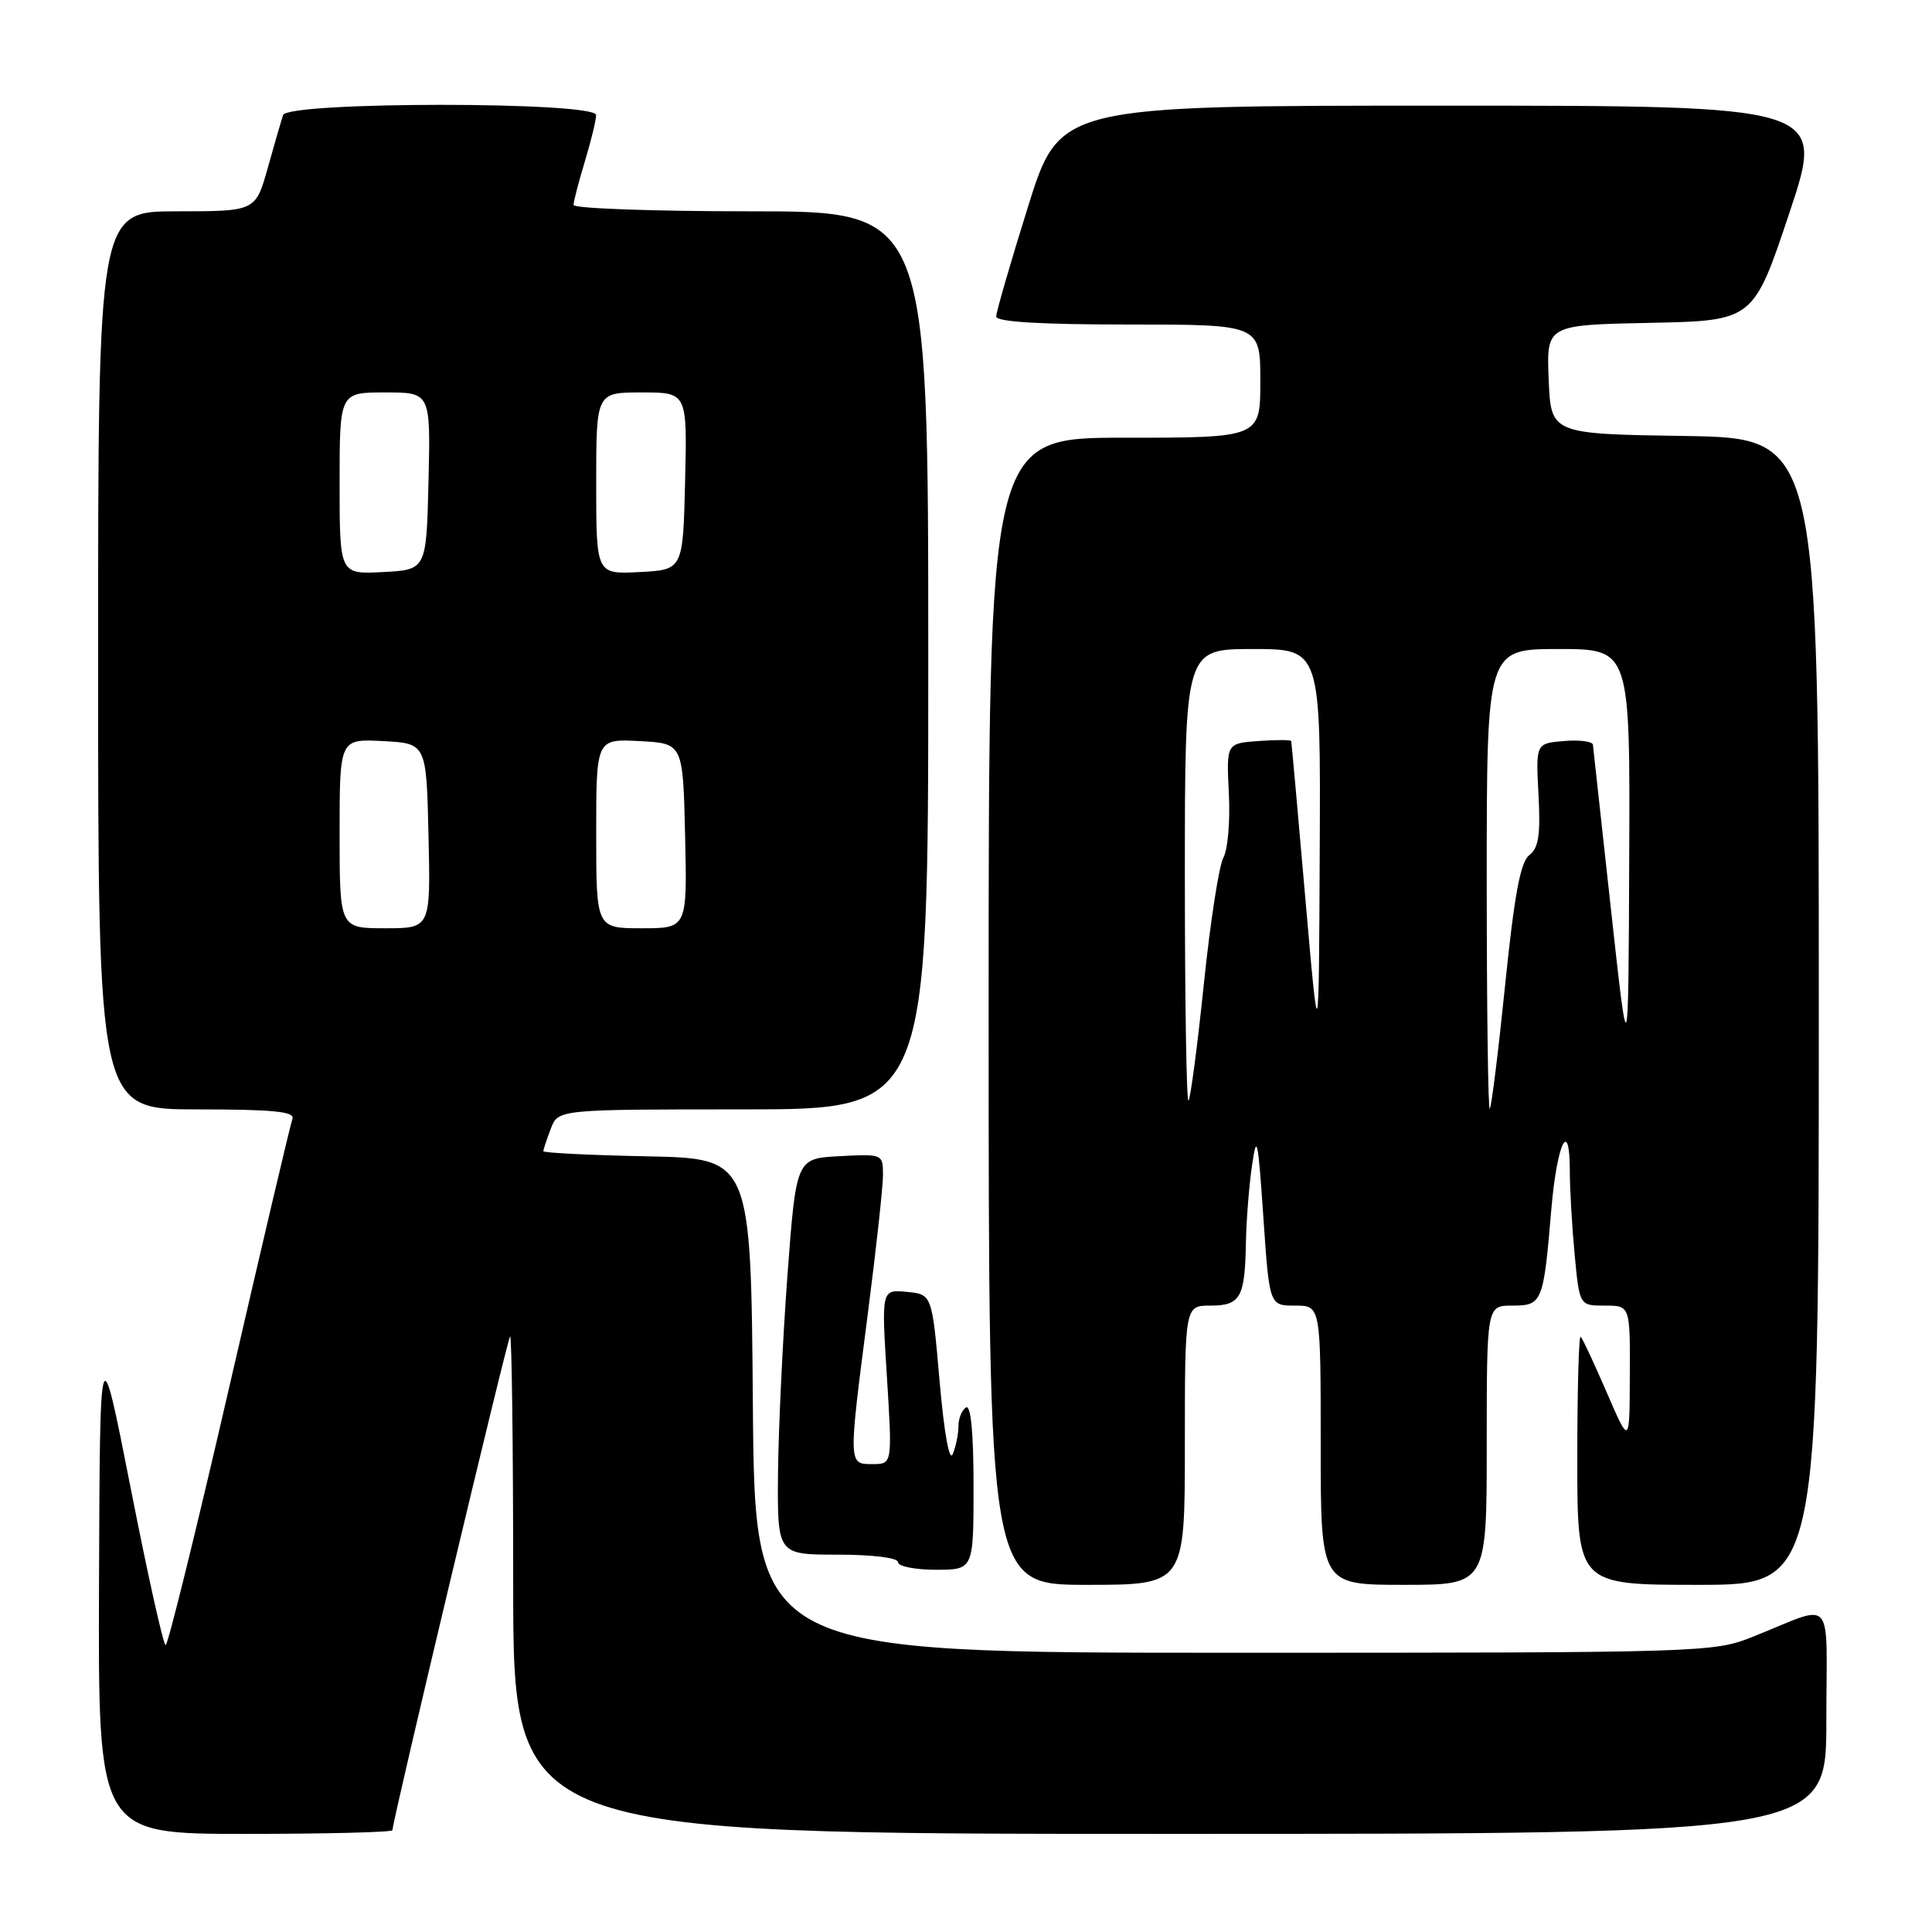 <?xml version="1.0" encoding="UTF-8" standalone="no"?>
<!DOCTYPE svg PUBLIC "-//W3C//DTD SVG 1.1//EN" "http://www.w3.org/Graphics/SVG/1.1/DTD/svg11.dtd" >
<svg xmlns="http://www.w3.org/2000/svg" xmlns:xlink="http://www.w3.org/1999/xlink" version="1.1" viewBox="0 0 256 256">
 <g >
 <path fill="currentColor"
d=" M 52.00 242.51 C 52.00 241.32 67.21 177.46 67.59 177.08 C 67.81 176.85 68.00 191.59 68.00 209.83 C 68.00 243.00 68.00 243.00 155.00 243.00 C 242.00 243.00 242.00 243.00 242.00 228.02 C 242.00 210.98 243.32 212.48 232.21 216.90 C 227.04 218.96 225.61 219.00 163.48 219.00 C 100.03 219.00 100.03 219.00 99.76 186.25 C 99.50 153.50 99.50 153.50 85.75 153.22 C 78.19 153.07 72.00 152.76 72.00 152.54 C 72.00 152.31 72.44 150.98 72.98 149.57 C 73.95 147.00 73.95 147.00 98.48 147.00 C 123.00 147.00 123.00 147.00 123.00 87.50 C 123.00 28.00 123.00 28.00 99.50 28.00 C 86.57 28.00 76.00 27.62 76.00 27.16 C 76.00 26.70 76.67 24.11 77.49 21.41 C 78.31 18.71 78.98 15.94 78.99 15.25 C 79.00 13.44 38.13 13.44 37.51 15.25 C 37.28 15.94 36.36 19.09 35.48 22.25 C 33.86 28.00 33.86 28.00 23.43 28.00 C 13.00 28.00 13.00 28.00 13.00 87.50 C 13.00 147.00 13.00 147.00 26.11 147.00 C 36.17 147.00 39.11 147.29 38.75 148.25 C 38.49 148.94 34.73 164.91 30.39 183.74 C 26.05 202.58 22.25 217.99 21.95 217.99 C 21.65 218.00 19.57 208.66 17.33 197.25 C 13.24 176.50 13.24 176.50 13.12 209.75 C 13.00 243.00 13.00 243.00 32.50 243.00 C 43.23 243.00 52.00 242.78 52.00 242.51 Z  M 157.00 191.50 C 157.00 173.00 157.00 173.00 160.39 173.00 C 164.37 173.00 164.96 171.94 165.09 164.67 C 165.14 161.83 165.49 157.25 165.89 154.50 C 166.52 150.06 166.69 150.82 167.40 161.25 C 168.20 173.00 168.20 173.00 171.60 173.00 C 175.00 173.00 175.00 173.00 175.00 191.50 C 175.00 210.00 175.00 210.00 186.00 210.00 C 197.00 210.00 197.00 210.00 197.00 191.50 C 197.00 173.00 197.00 173.00 200.39 173.00 C 204.36 173.00 204.52 172.61 205.56 160.23 C 206.31 151.44 208.00 147.96 208.01 155.19 C 208.01 157.56 208.30 162.54 208.65 166.25 C 209.29 173.00 209.29 173.00 212.64 173.00 C 216.00 173.00 216.00 173.00 215.96 182.25 C 215.93 191.50 215.93 191.50 212.91 184.53 C 211.26 180.70 209.70 177.36 209.45 177.12 C 209.20 176.87 209.00 184.17 209.00 193.33 C 209.00 210.00 209.00 210.00 225.00 210.00 C 241.00 210.00 241.00 210.00 241.00 134.02 C 241.00 58.05 241.00 58.05 223.25 57.77 C 205.50 57.50 205.50 57.50 205.21 50.28 C 204.91 43.06 204.91 43.06 218.62 42.78 C 232.33 42.50 232.33 42.50 237.09 28.25 C 241.85 14.00 241.85 14.00 191.13 14.00 C 140.40 14.00 140.40 14.00 136.20 27.44 C 133.89 34.83 132.00 41.36 132.00 41.94 C 132.00 42.65 137.84 43.00 149.50 43.00 C 167.00 43.00 167.00 43.00 167.00 50.50 C 167.00 58.00 167.00 58.00 149.00 58.00 C 131.00 58.00 131.00 58.00 131.00 134.00 C 131.00 210.00 131.00 210.00 144.00 210.00 C 157.00 210.00 157.00 210.00 157.00 191.50 Z  M 129.00 196.94 C 129.00 189.82 128.64 186.10 128.00 186.50 C 127.45 186.84 127.00 187.95 127.00 188.98 C 127.00 190.00 126.66 191.66 126.25 192.67 C 125.80 193.78 125.11 189.96 124.50 183.00 C 123.50 171.50 123.50 171.50 120.15 171.18 C 116.79 170.86 116.79 170.86 117.52 182.43 C 118.24 194.00 118.24 194.00 115.62 194.00 C 112.39 194.00 112.39 194.22 115.00 174.00 C 116.10 165.47 117.00 157.24 117.00 155.70 C 117.00 152.92 116.95 152.90 111.25 153.20 C 105.50 153.50 105.50 153.50 104.34 169.00 C 103.71 177.53 103.15 189.34 103.09 195.25 C 103.00 206.00 103.00 206.00 111.00 206.00 C 115.67 206.00 119.00 206.42 119.00 207.00 C 119.00 207.55 121.25 208.00 124.00 208.00 C 129.00 208.00 129.00 208.00 129.00 196.94 Z  M 45.00 110.45 C 45.00 97.90 45.00 97.90 50.75 98.20 C 56.50 98.50 56.50 98.50 56.78 110.75 C 57.06 123.00 57.06 123.00 51.03 123.00 C 45.00 123.00 45.00 123.00 45.00 110.45 Z  M 79.00 110.45 C 79.00 97.90 79.00 97.90 84.75 98.20 C 90.50 98.50 90.50 98.50 90.78 110.75 C 91.06 123.00 91.06 123.00 85.03 123.00 C 79.00 123.00 79.00 123.00 79.00 110.45 Z  M 45.00 64.05 C 45.00 52.00 45.00 52.00 51.03 52.00 C 57.06 52.00 57.06 52.00 56.78 63.75 C 56.50 75.50 56.50 75.50 50.75 75.80 C 45.00 76.10 45.00 76.10 45.00 64.05 Z  M 79.00 64.05 C 79.00 52.00 79.00 52.00 85.03 52.00 C 91.06 52.00 91.06 52.00 90.78 63.75 C 90.50 75.50 90.50 75.50 84.75 75.80 C 79.00 76.10 79.00 76.10 79.00 64.05 Z  M 197.00 116.67 C 197.00 86.00 197.00 86.00 206.50 86.00 C 216.00 86.00 216.00 86.00 215.88 113.75 C 215.77 141.50 215.77 141.50 213.46 120.50 C 212.19 108.95 211.12 99.14 211.07 98.69 C 211.03 98.24 209.31 98.02 207.25 98.19 C 203.50 98.50 203.50 98.50 203.86 105.31 C 204.14 110.63 203.87 112.38 202.64 113.31 C 201.47 114.20 200.66 118.55 199.44 130.50 C 198.54 139.30 197.63 146.69 197.40 146.92 C 197.18 147.15 197.00 133.53 197.00 116.67 Z  M 157.00 116.17 C 157.00 86.00 157.00 86.00 166.00 86.00 C 175.00 86.00 175.00 86.00 174.87 112.75 C 174.75 139.50 174.75 139.50 172.96 119.00 C 171.98 107.72 171.14 98.36 171.09 98.19 C 171.04 98.02 169.09 98.02 166.75 98.19 C 162.50 98.50 162.50 98.50 162.83 105.13 C 163.02 108.77 162.69 112.60 162.11 113.63 C 161.53 114.66 160.36 122.22 159.51 130.44 C 158.66 138.65 157.74 145.59 157.48 145.85 C 157.22 146.12 157.00 132.76 157.00 116.17 Z "/>
</g>
</svg>